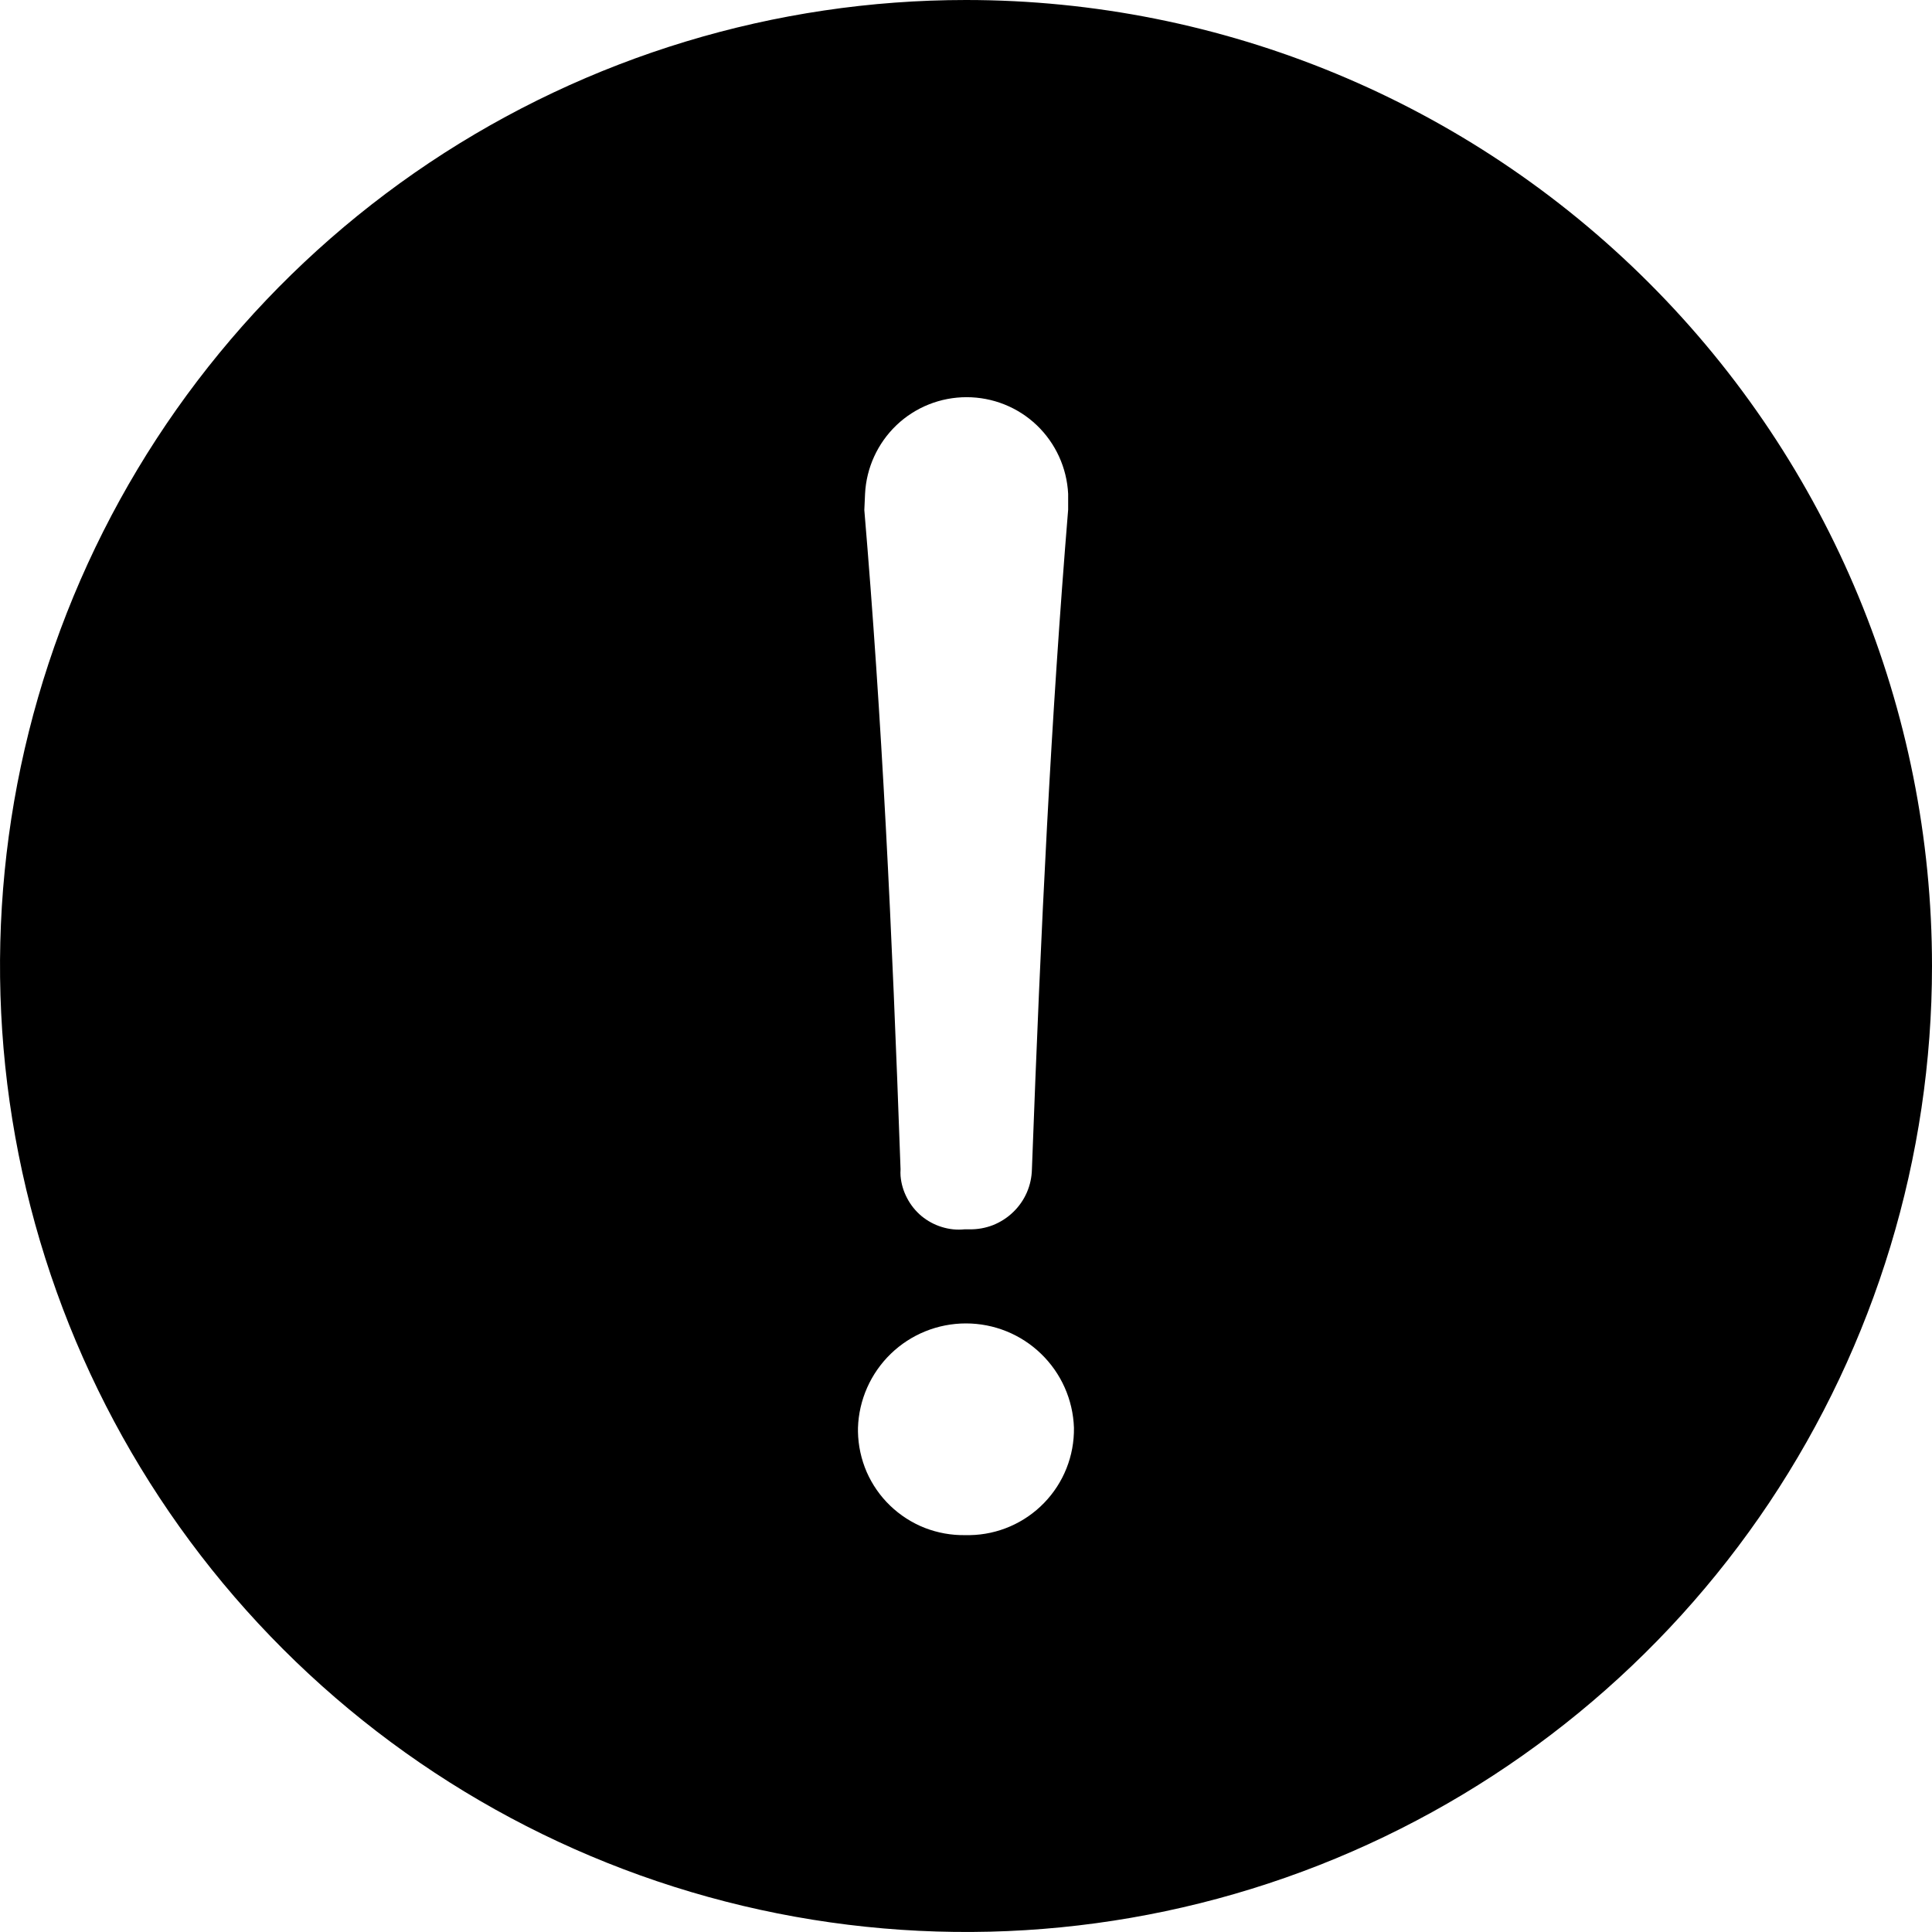<svg viewBox="0 0 24 24" xmlns="http://www.w3.org/2000/svg">
<path d="M12 0C9.627 0 7.307 0.704 5.333 2.022C3.36 3.341 1.822 5.215 0.913 7.408C0.005 9.601 -0.232 12.013 0.231 14.341C0.694 16.669 1.837 18.807 3.515 20.485C5.193 22.163 7.331 23.306 9.659 23.769C11.987 24.232 14.399 23.995 16.592 23.087C18.785 22.178 20.659 20.64 21.978 18.667C23.296 16.693 24 14.373 24 12C24 8.817 22.736 5.765 20.485 3.515C18.235 1.264 15.183 0 12 0ZM10.746 6.135C10.762 5.811 10.902 5.506 11.136 5.282C11.371 5.058 11.683 4.934 12.007 4.934C12.332 4.934 12.644 5.058 12.879 5.282C13.113 5.506 13.253 5.811 13.269 6.135V6.331C13.056 8.926 12.931 11.502 12.819 14.521C12.817 14.622 12.796 14.721 12.756 14.813C12.716 14.905 12.658 14.988 12.586 15.057C12.514 15.127 12.428 15.182 12.335 15.219C12.242 15.255 12.142 15.273 12.042 15.271C12.023 15.271 12.003 15.271 11.983 15.271C11.888 15.281 11.791 15.271 11.699 15.242C11.607 15.214 11.521 15.167 11.447 15.106C11.373 15.044 11.312 14.968 11.268 14.883C11.223 14.798 11.195 14.704 11.187 14.608C11.185 14.581 11.185 14.553 11.187 14.526C11.08 11.507 10.956 8.931 10.737 6.336L10.746 6.135ZM13.341 17.736C13.346 18.084 13.213 18.42 12.97 18.67C12.728 18.92 12.396 19.064 12.048 19.07H11.991C11.819 19.073 11.648 19.042 11.488 18.98C11.328 18.917 11.182 18.823 11.058 18.704C10.934 18.585 10.835 18.442 10.766 18.285C10.698 18.127 10.661 17.957 10.658 17.785V17.738C10.669 17.389 10.816 17.059 11.066 16.817C11.316 16.575 11.651 16.44 11.999 16.44C12.348 16.44 12.682 16.575 12.932 16.817C13.183 17.059 13.329 17.388 13.341 17.736Z" />
</svg>
